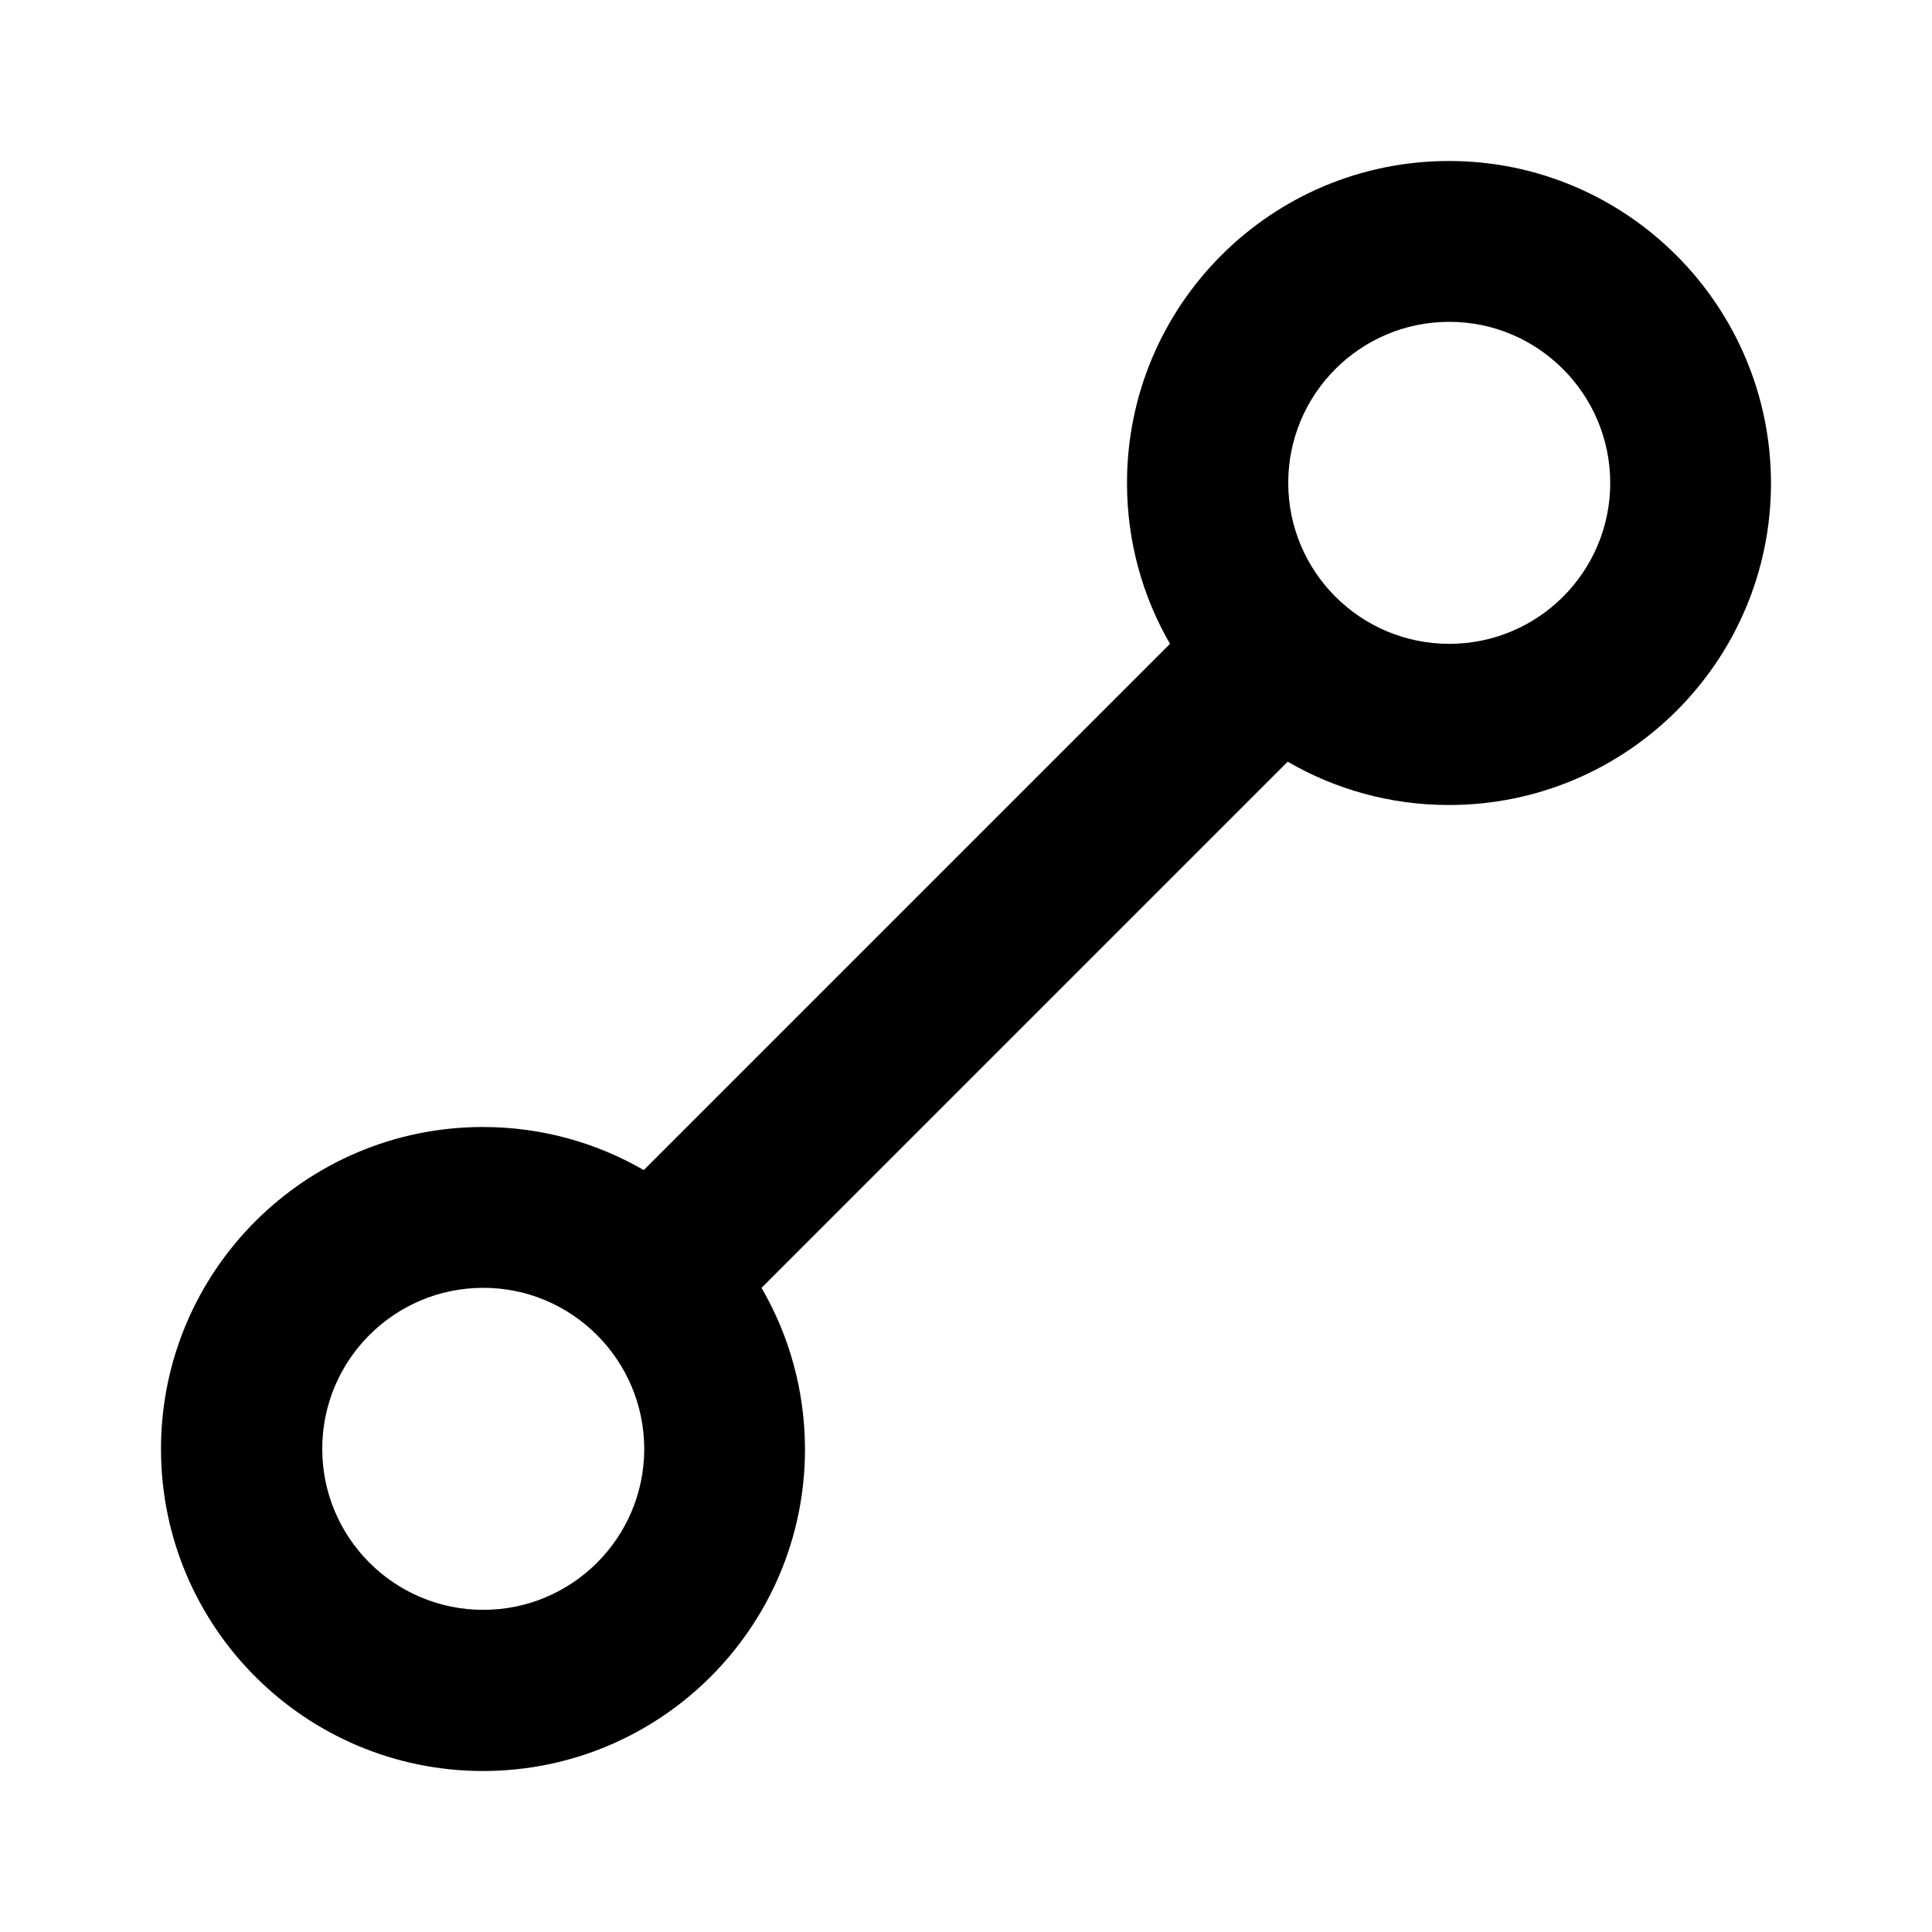 <svg width="24" height="24" viewBox="0 0 24 24" fill="none" xmlns="http://www.w3.org/2000/svg">
<path fill-rule="evenodd" clip-rule="evenodd" d="M22 6.004C21.998 8.212 20.206 10.001 17.998 10C17.268 10 16.585 9.804 15.996 9.462L9.46 15.998C9.803 16.588 9.999 17.274 10 18.004C9.998 20.212 8.206 22.001 5.998 22C3.79 21.999 2 20.208 2 18C2 15.792 3.79 14.001 5.998 14C6.726 14 7.409 14.195 7.997 14.535L14.534 7.998C14.194 7.41 14 6.728 14 6C14 3.792 15.79 2.001 17.998 2C20.206 1.999 21.998 3.796 22 6.004ZM18.002 7.998C19.106 7.999 20.002 7.104 20.003 6C20.002 4.896 19.106 3.997 18.002 3.998C16.898 3.999 16.003 4.894 16.003 5.998C16.003 7.102 16.898 7.997 18.002 7.998ZM6.002 19.998C7.106 19.999 8.002 19.104 8.003 18C8.002 16.896 7.106 15.997 6.002 15.998C4.898 15.999 4.003 16.894 4.003 17.998C4.003 19.102 4.898 19.997 6.002 19.998Z" fill="black"/>
</svg>
